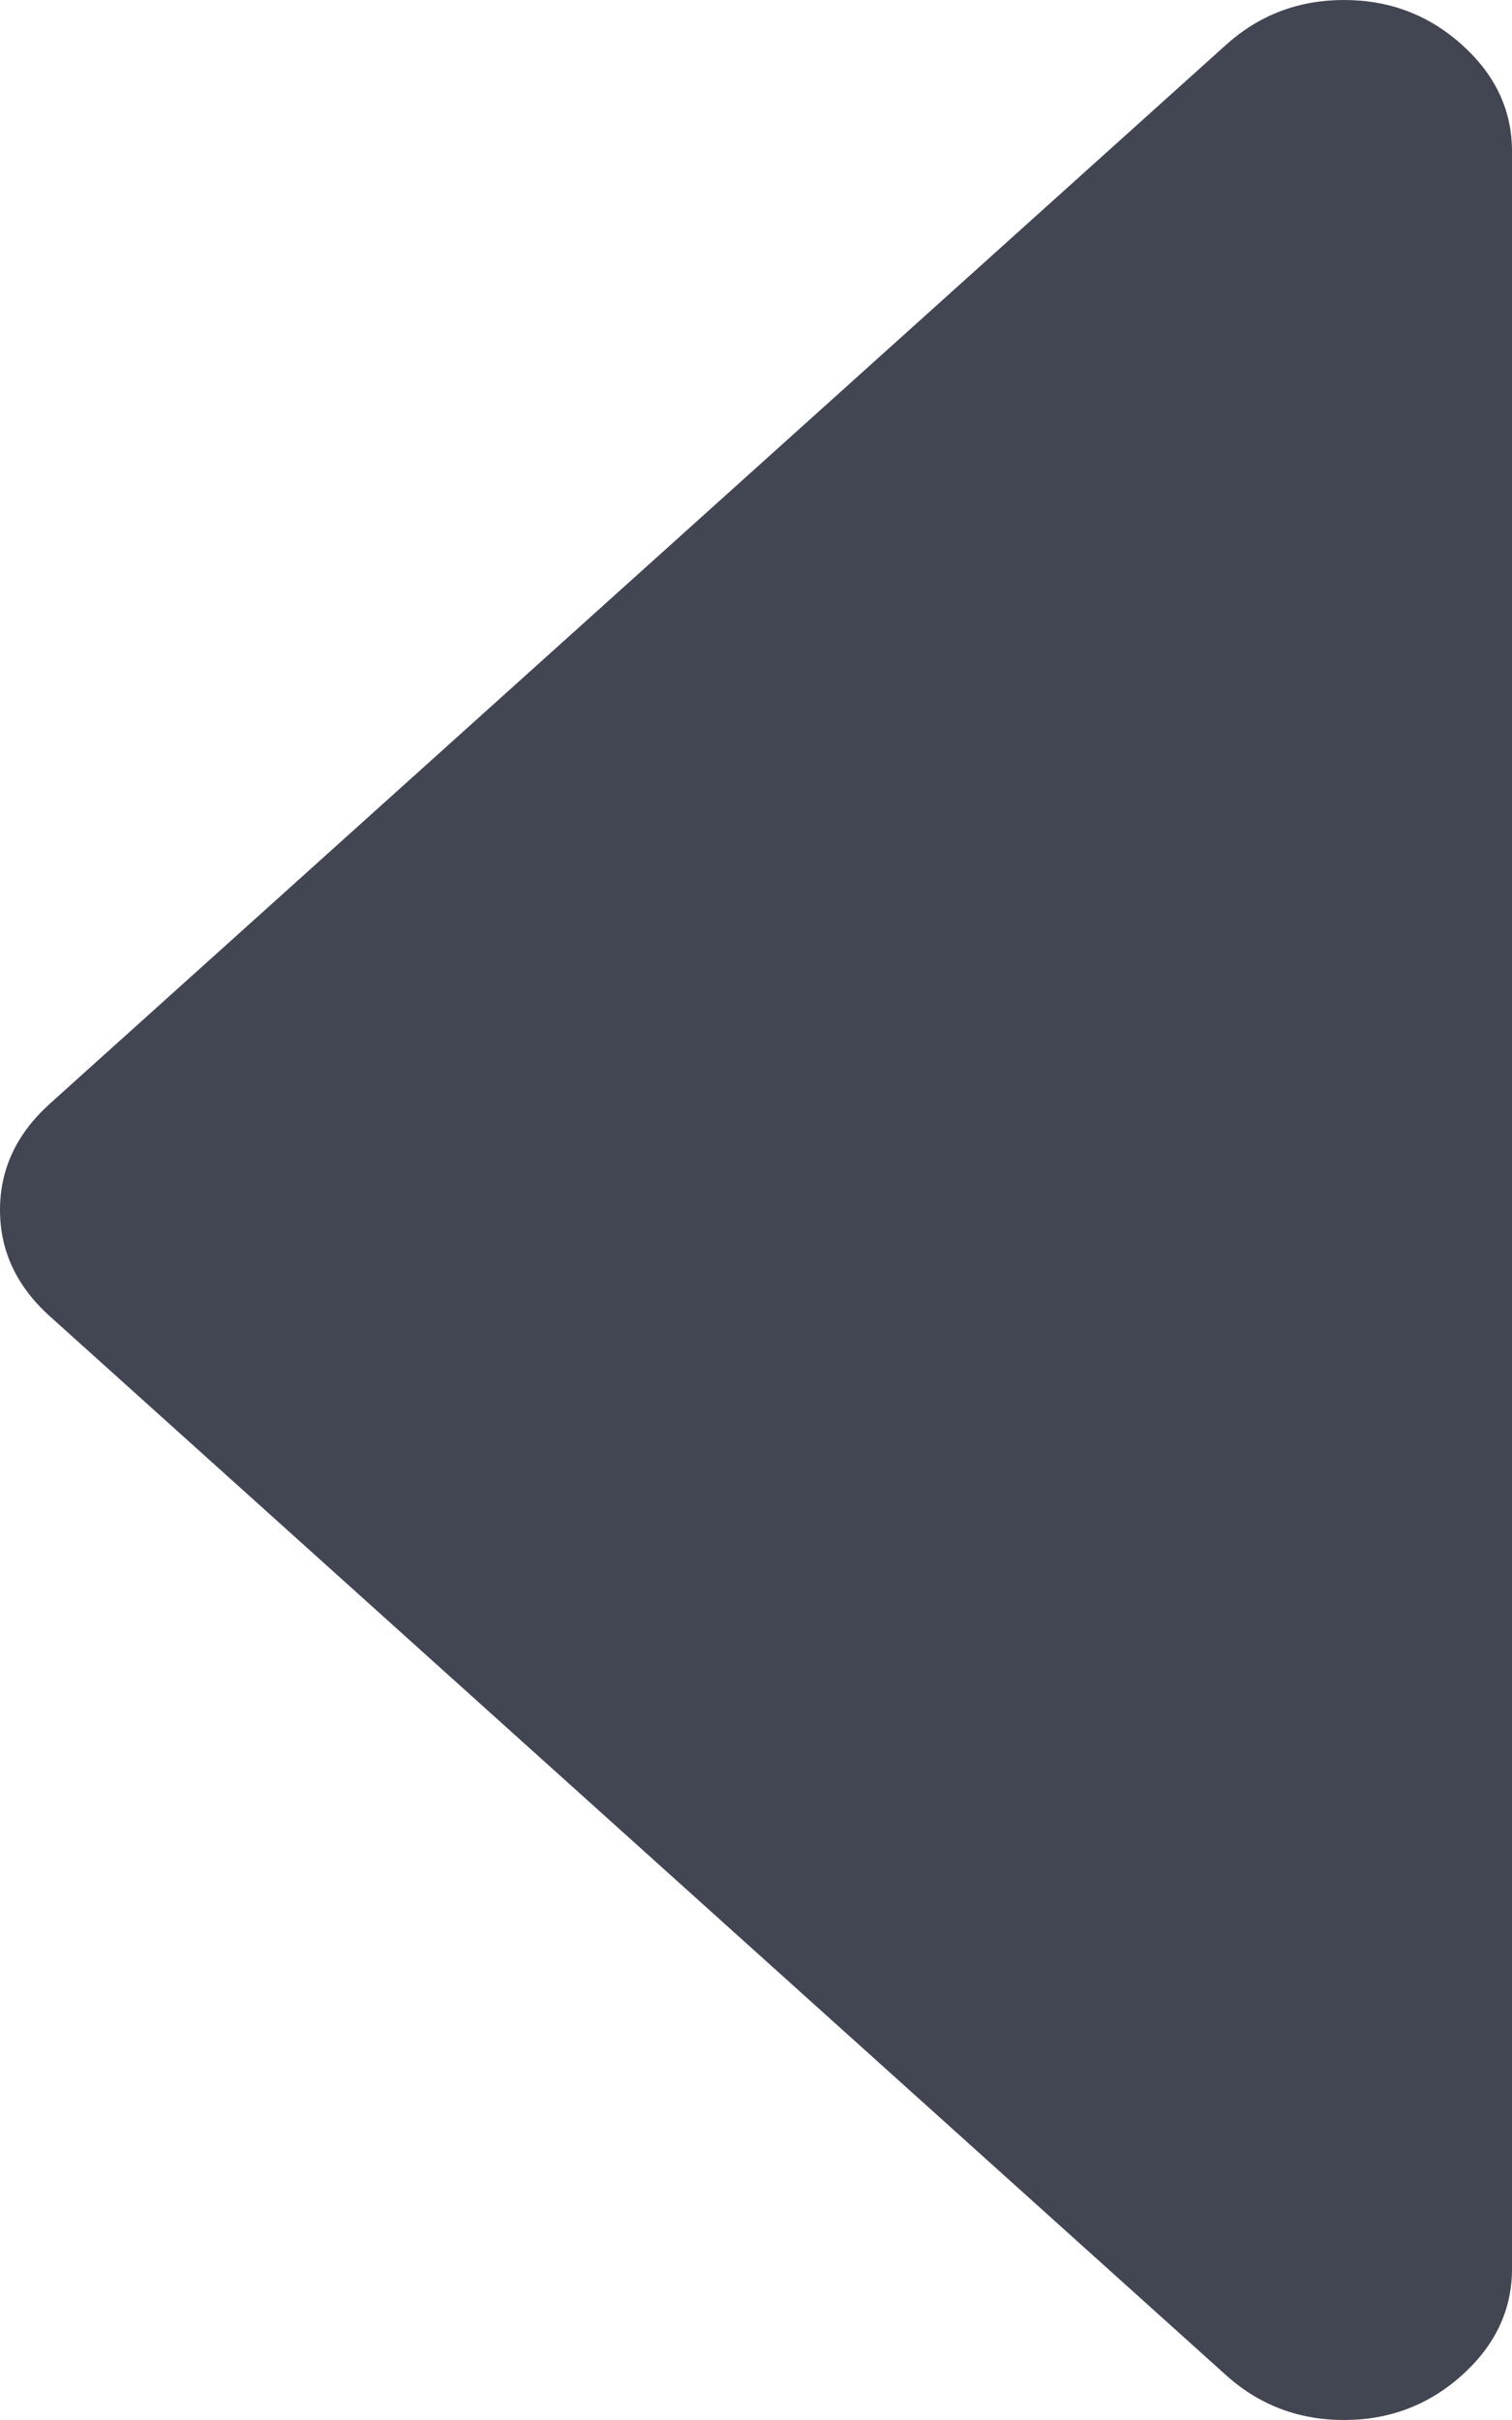 <svg width="10" height="16" viewBox="0 0 10 16" fill="none" xmlns="http://www.w3.org/2000/svg">
<path d="M0.33 8.703L8.108 15.703C8.328 15.901 8.588 16 8.889 16C9.19 16 9.45 15.901 9.67 15.703C9.89 15.505 10 15.271 10 15L10 1C10 0.729 9.89 0.495 9.67 0.297C9.45 0.099 9.19 7.08398e-08 8.889 9.71429e-08C8.588 1.23451e-07 8.328 0.099 8.108 0.297L0.33 7.297C0.11 7.495 -7.23053e-07 7.729 -6.9937e-07 8C-6.75697e-07 8.271 0.11 8.505 0.33 8.703Z" fill="#424652"/>
</svg>
